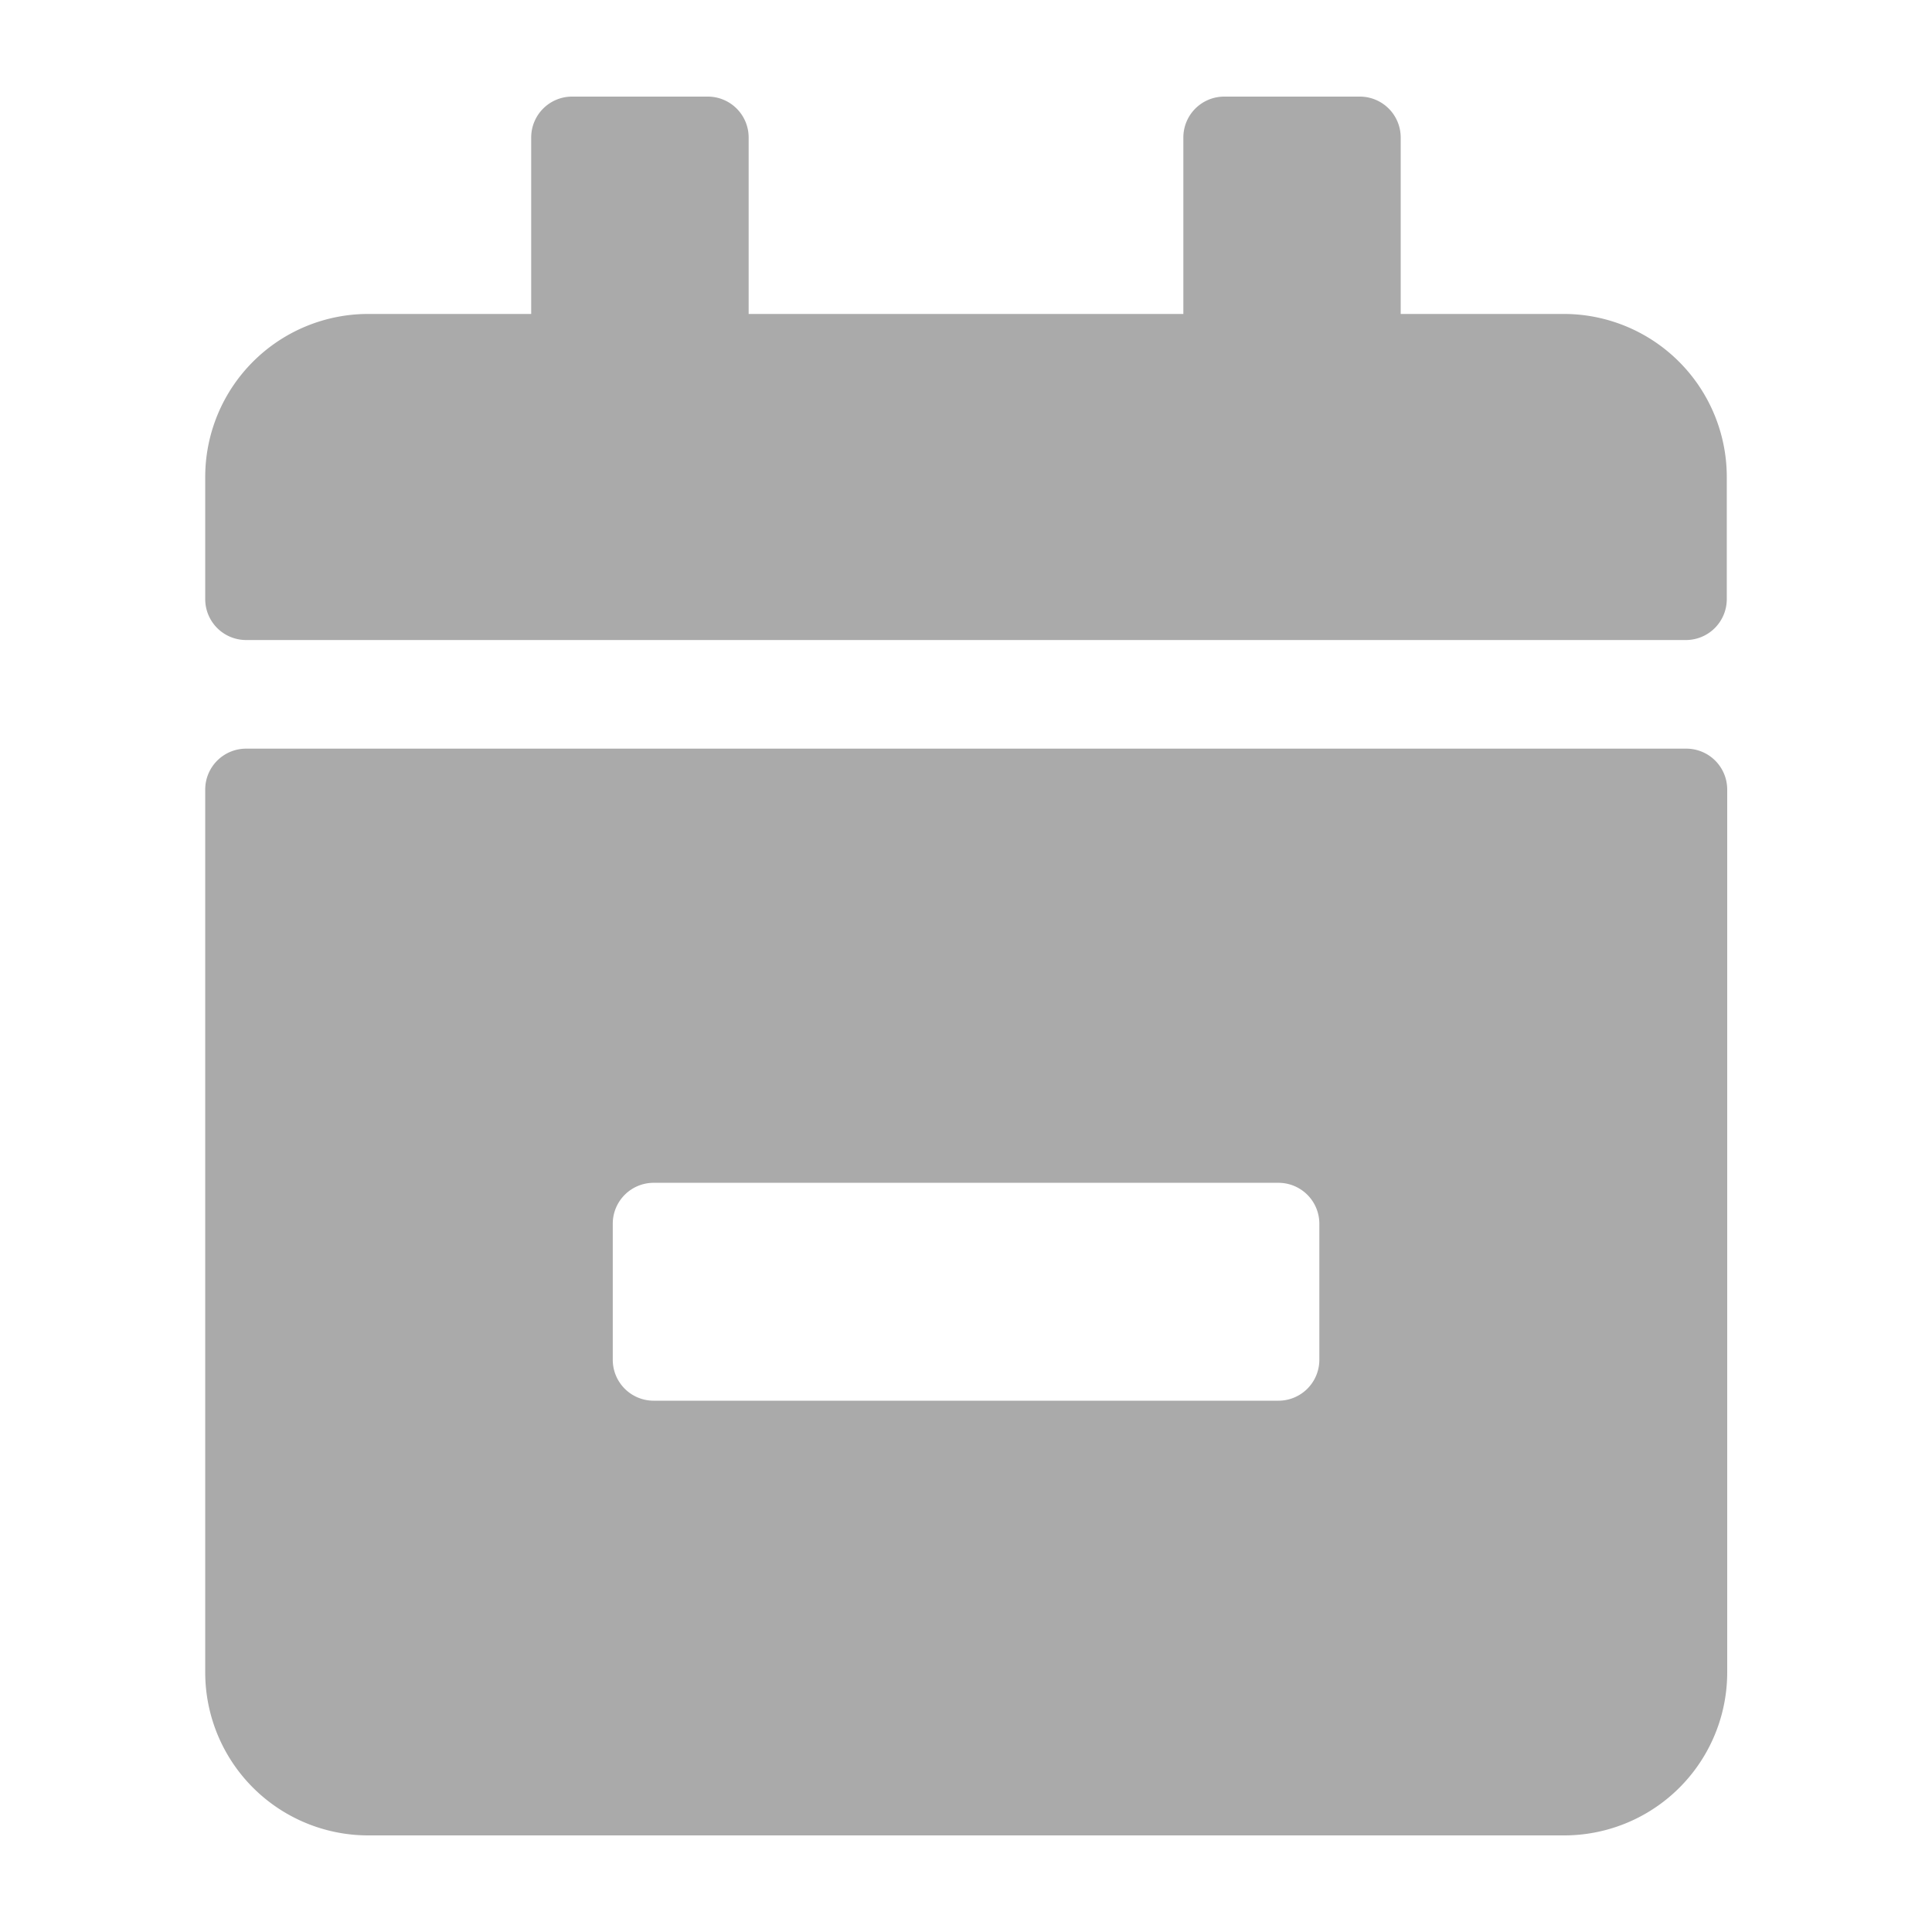 <svg xmlns="http://www.w3.org/2000/svg" width="18" height="18" viewBox="0 0 18 18"><g transform="translate(-745 -557)"><rect width="18" height="18" transform="translate(745 557)" fill="#aaa" opacity="0"/><path d="M13.8,5.063H.38A.381.381,0,0,1,0,4.683V3.544A1.519,1.519,0,0,1,1.519,2.025H3.037V.38A.381.381,0,0,1,3.417,0H4.683a.381.381,0,0,1,.38.38V2.025h4.05V.38A.381.381,0,0,1,9.492,0h1.266a.381.381,0,0,1,.38.38V2.025h1.519a1.519,1.519,0,0,1,1.519,1.519V4.683A.381.381,0,0,1,13.8,5.063ZM.38,6.075H13.8a.381.381,0,0,1,.38.38v8.227A1.519,1.519,0,0,1,12.656,16.2H1.519A1.519,1.519,0,0,1,0,14.681V6.455A.381.381,0,0,1,.38,6.075ZM10,12.15a.381.381,0,0,0,.38-.38V10.5a.381.381,0,0,0-.38-.38H4.177a.381.381,0,0,0-.38.38V11.77a.381.381,0,0,0,.38.38Z" transform="translate(746.912 557.9)" fill="#aaa"/></g></svg>